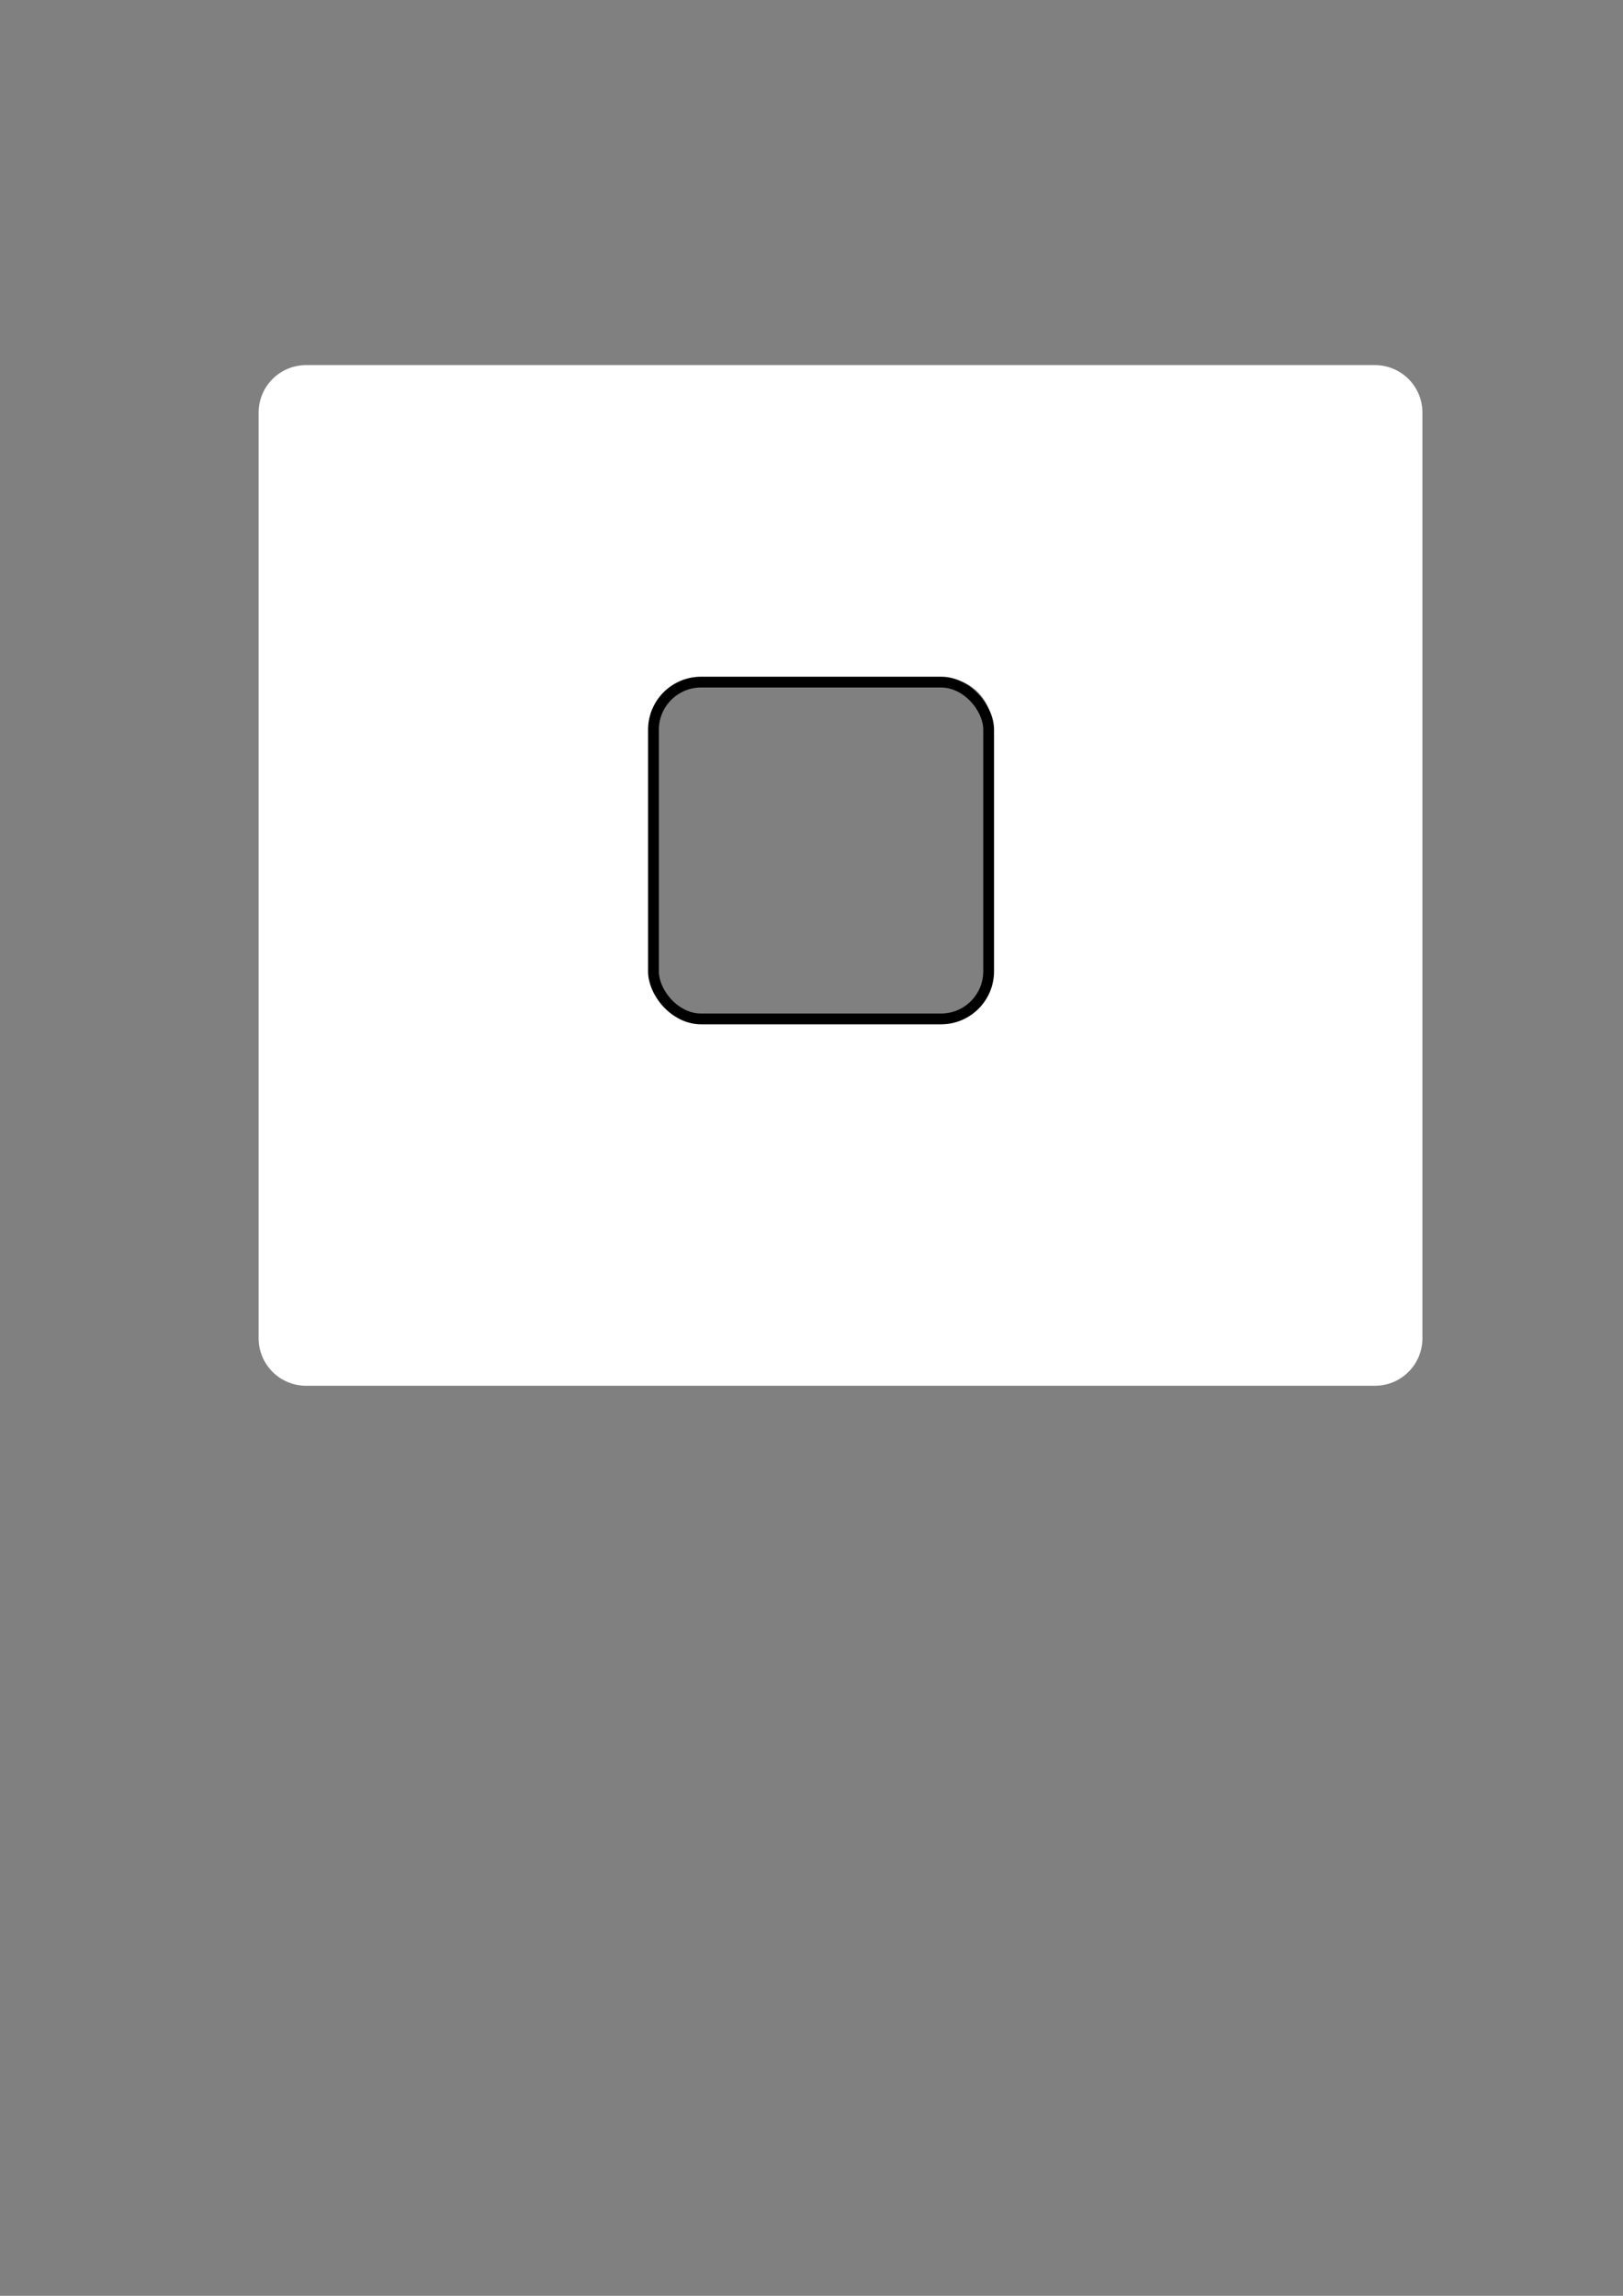 <?xml version="1.0" encoding="UTF-8" standalone="no"?>
<!-- Created with Inkscape (http://www.inkscape.org/) -->

<svg
   xmlns:dc="http://purl.org/dc/elements/1.1/"
   xmlns:cc="http://creativecommons.org/ns#"
   xmlns:rdf="http://www.w3.org/1999/02/22-rdf-syntax-ns#"
   xmlns:svg="http://www.w3.org/2000/svg"
   xmlns="http://www.w3.org/2000/svg"
   xmlns:sodipodi="http://sodipodi.sourceforge.net/DTD/sodipodi-0.dtd"
   xmlns:inkscape="http://www.inkscape.org/namespaces/inkscape"
   width="210mm"
   height="297mm"
   viewBox="0 0 744.094 1052.362"
   id="svg2"
   version="1.1"
   inkscape:version="0.91 r13725"
   sodipodi:docname="square.svg">
  <rect x="0" y="0" width="744.094" height="1052.362" fill="#808080" stroke="none"/>
  <defs
     id="defs4" />
  <sodipodi:namedview
     id="base"
     pagecolor="#ffffff"
     bordercolor="#666666"
     borderopacity="1.0"
     inkscape:pageopacity="0"
     inkscape:pageshadow="2"
     inkscape:zoom="1.4"
     inkscape:cx="259.93864"
     inkscape:cy="669.11149"
     inkscape:document-units="px"
     inkscape:current-layer="layer1"
     showgrid="false"
     inkscape:window-width="1920"
     inkscape:window-height="1011"
     inkscape:window-x="0"
     inkscape:window-y="0"
     inkscape:window-maximized="1" />
  <g
     inkscape:label="Layer 1"
     inkscape:groupmode="layer"
     id="layer1"
     style="display:inline">
    <path
       style="fill:#ffffff;fill-opacity:1;stroke:none;stroke-width:4.9;stroke-miterlimit:4;stroke-dasharray:none;stroke-opacity:1"
       d="m 140.398,167.361 c -12.092,0 -21.826,9.734 -21.826,21.826 l 0,424.205 c 0,12.092 9.734,21.826 21.826,21.826 l 489.918,0 c 12.092,0 21.826,-9.734 21.826,-21.826 l 0,-424.205 c 0,-12.092 -9.734,-21.826 -21.826,-21.826 l -489.918,0 z m 182.449,143.523 110.018,0 c 12.092,0 21.826,9.734 21.826,21.826 l 0,110.73 c 0,12.092 -9.734,21.826 -21.826,21.826 l -110.018,0 c -12.092,0 -21.826,-9.734 -21.826,-21.826 l 0,-110.73 c 0,-12.092 9.734,-21.826 21.826,-21.826 z"
       id="rect4157"
       inkscape:connector-curvature="0" />
  </g>
  <g
     inkscape:groupmode="layer"
     id="layer2"
     inkscape:label="Layer 2"
     style="display:inline">
    <rect
       style="display:inline;fill:#000000;fill-opacity:0;fill-rule:evenodd;stroke:#000000;stroke-width:4.945;stroke-linecap:butt;stroke-linejoin:miter;stroke-miterlimit:4;stroke-dasharray:none;stroke-opacity:1"
       id="rect3347"
       width="153.67"
       height="154.384"
       x="299.594"
       y="312.67"
       ry="21.826" />
  </g>
</svg>
